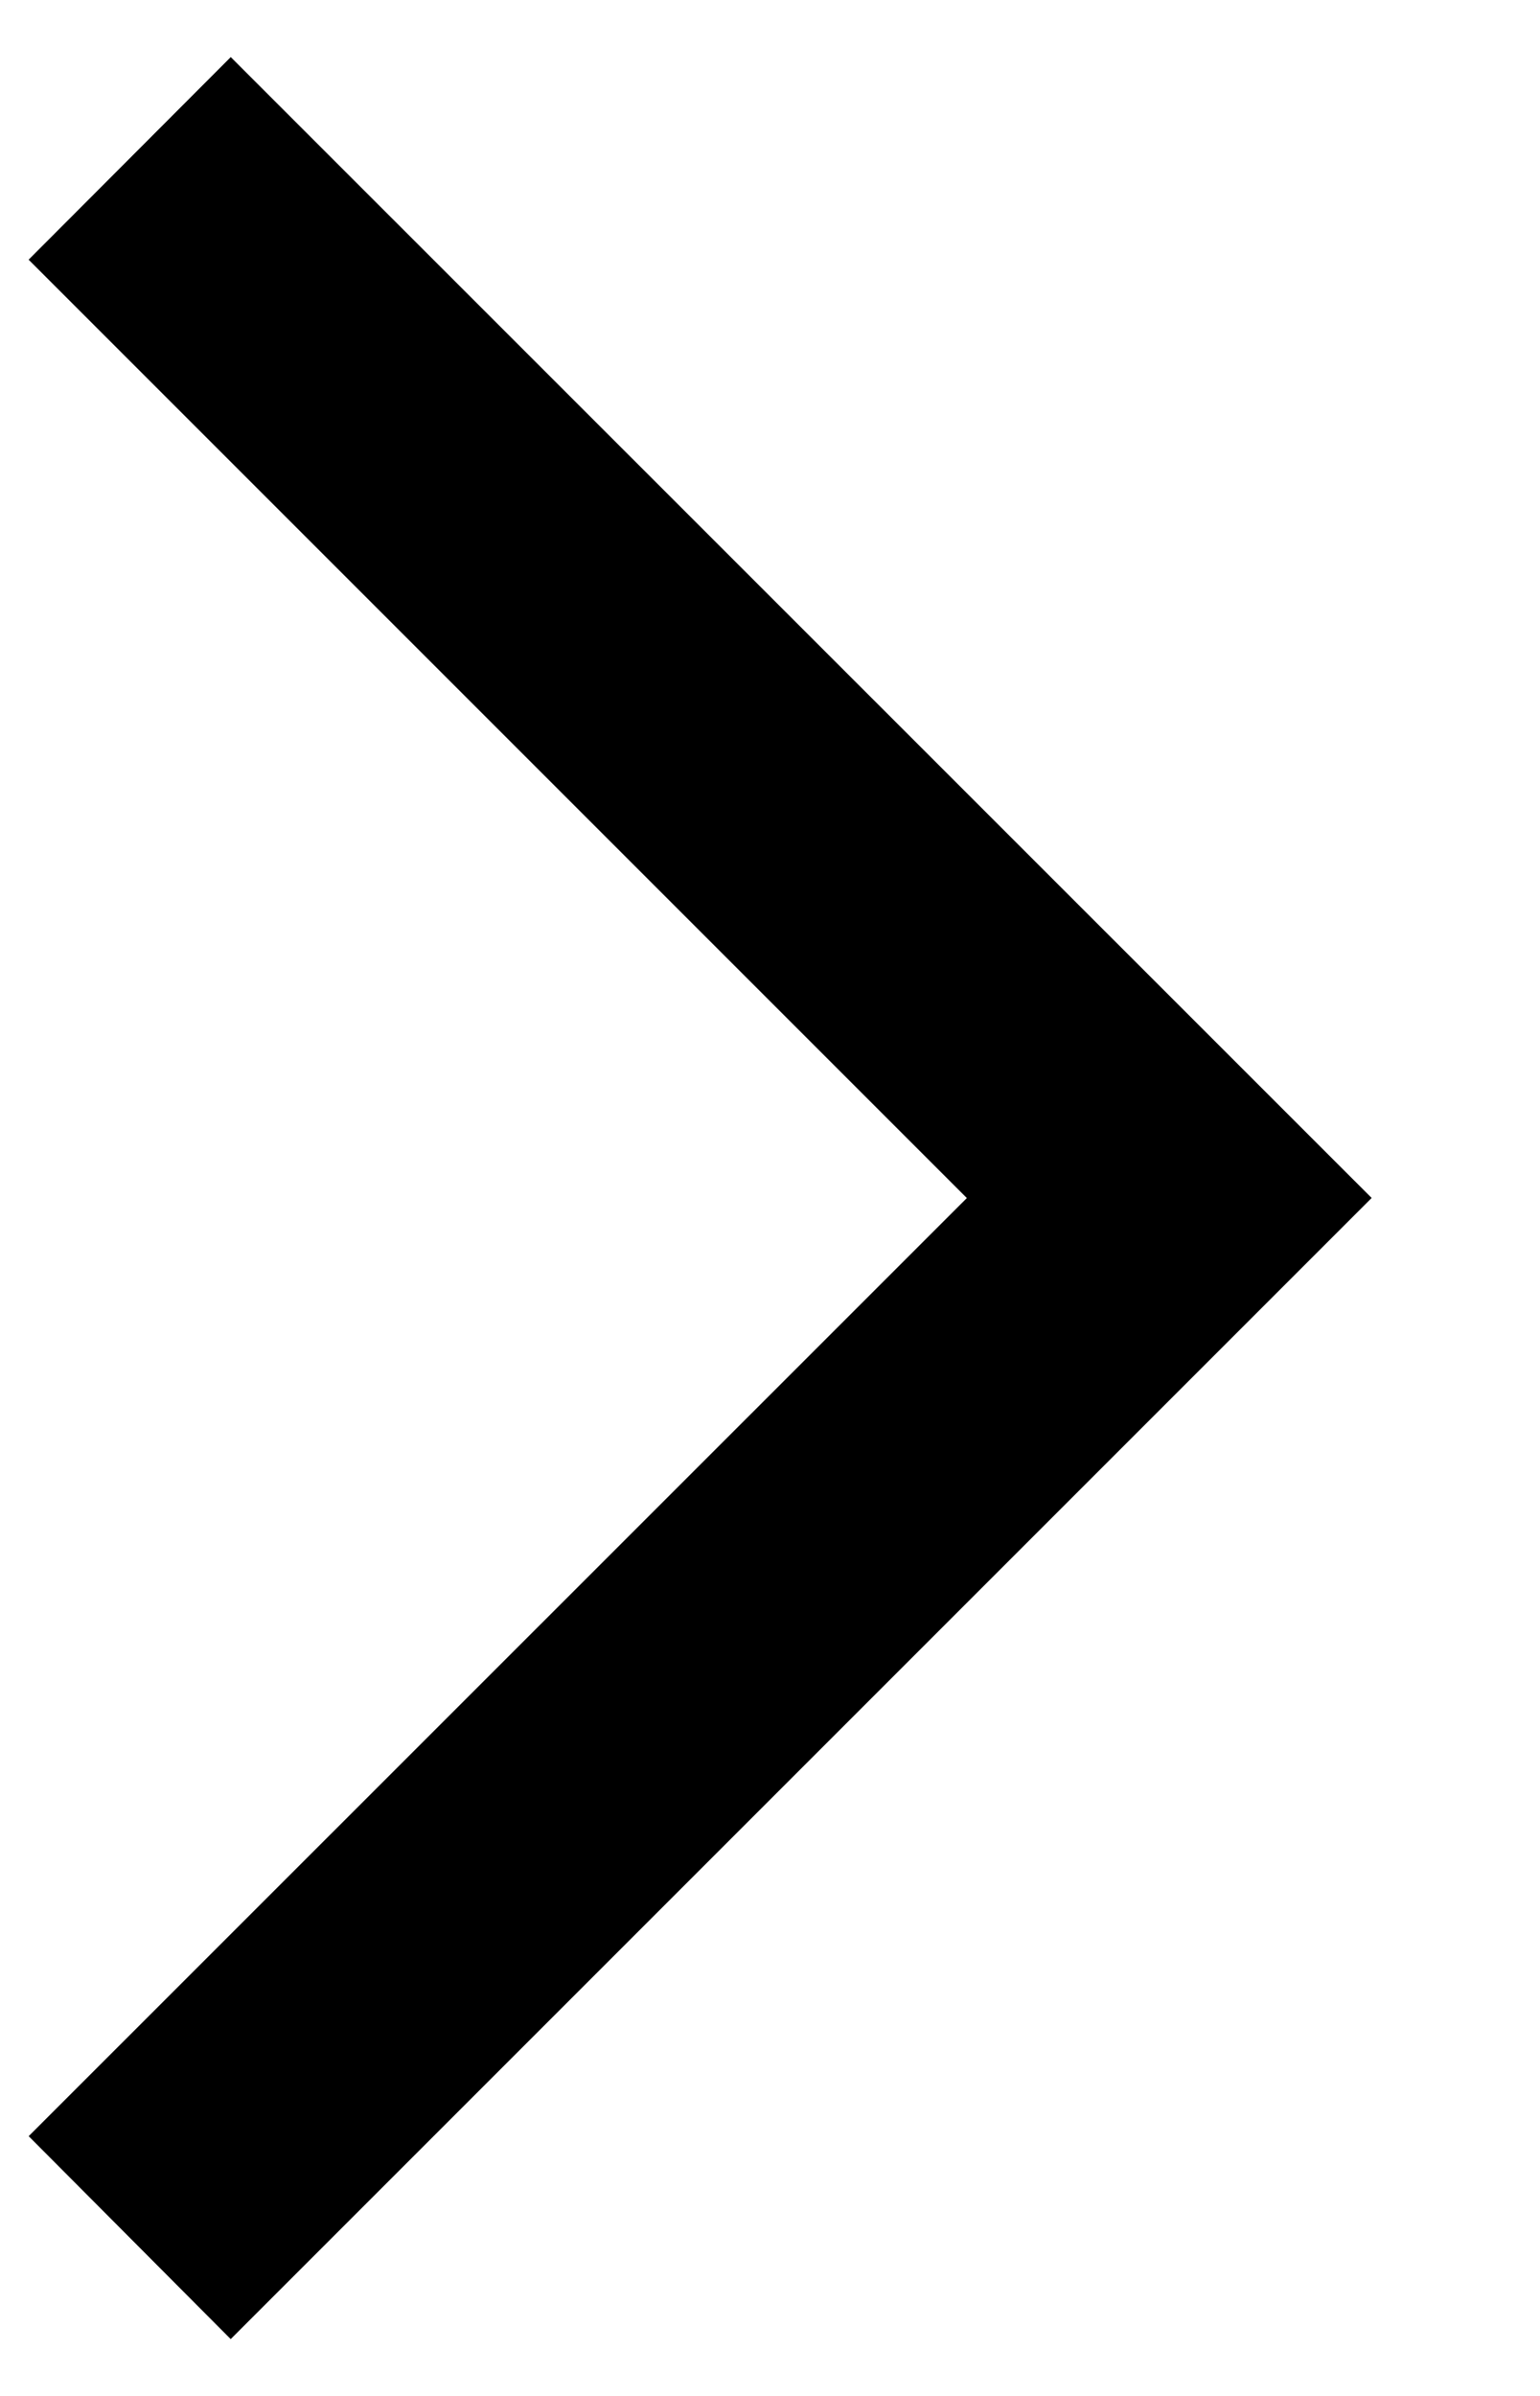 <svg width="9" height="14" viewBox="0 0 9 14" fill="none" xmlns="http://www.w3.org/2000/svg">
<path d="M7.309 7L1.349 12.96L0.874 12.483L6.004 7.354L6.357 7L0.874 1.517L1.349 1.041L7.309 7Z" fill="#1B1C1E" stroke="black"/>
</svg>
